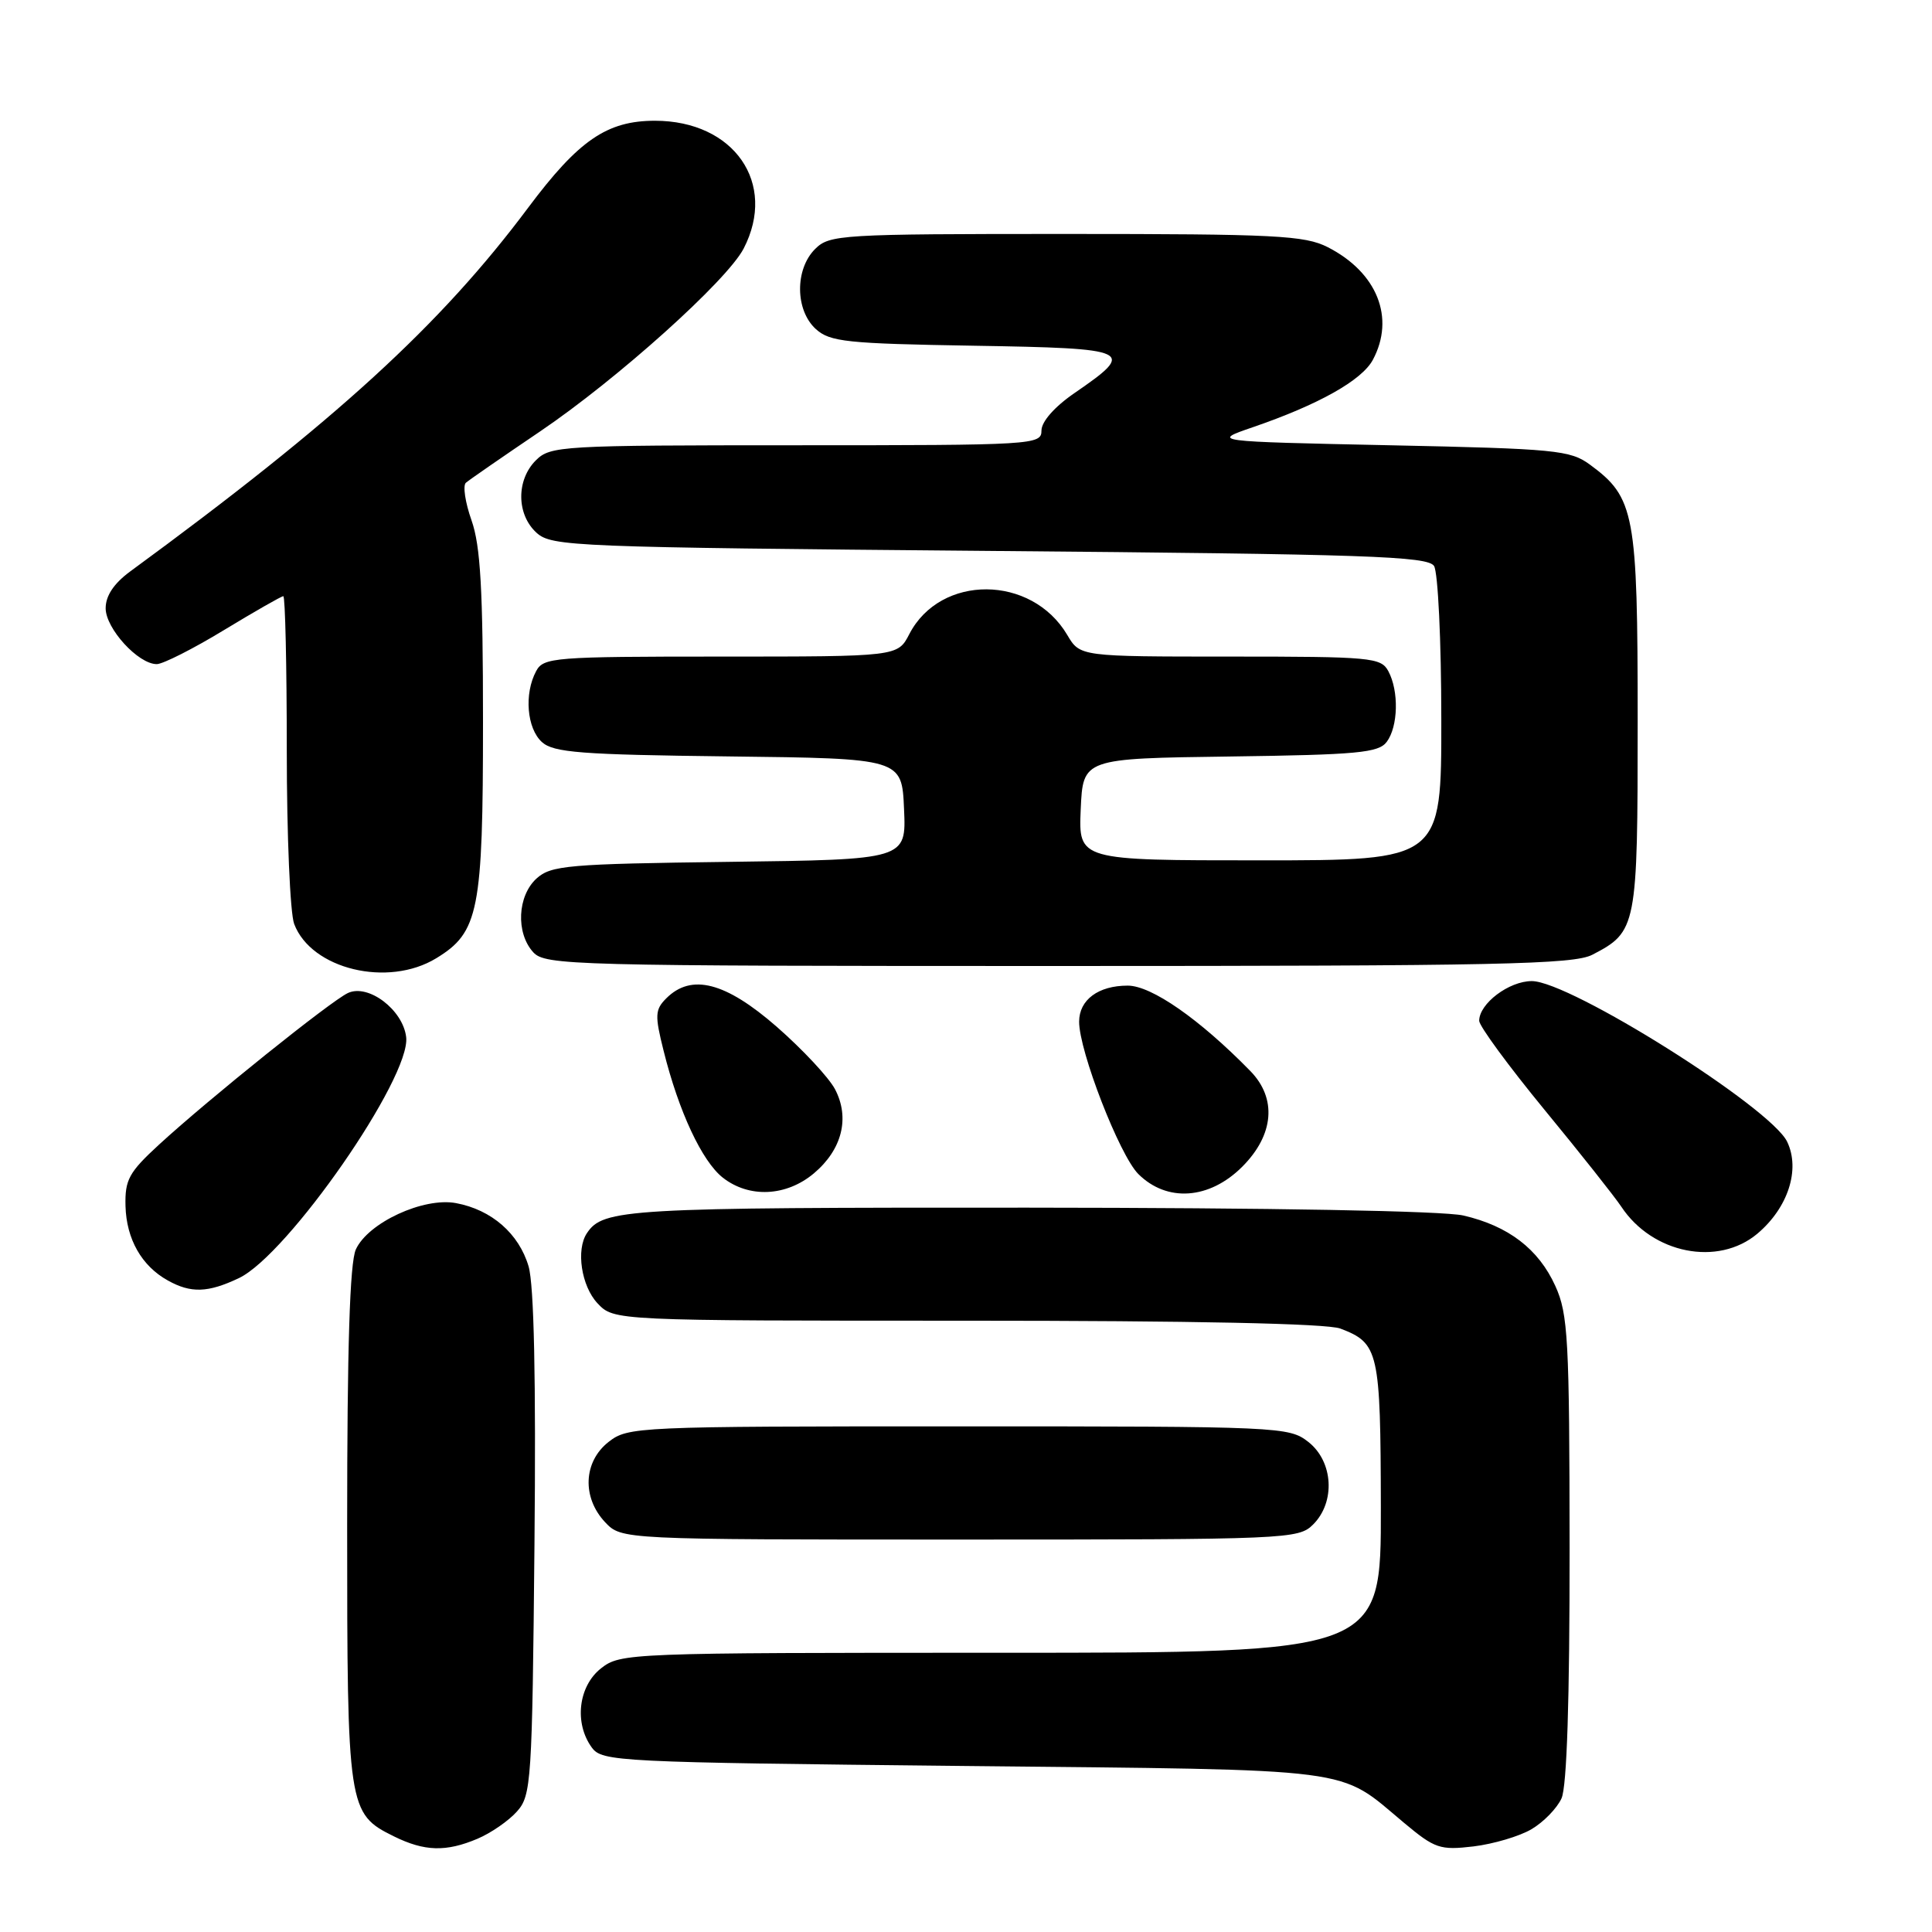 <?xml version="1.0" encoding="UTF-8" standalone="no"?>
<!DOCTYPE svg PUBLIC "-//W3C//DTD SVG 1.1//EN" "http://www.w3.org/Graphics/SVG/1.1/DTD/svg11.dtd" >
<svg xmlns="http://www.w3.org/2000/svg" xmlns:xlink="http://www.w3.org/1999/xlink" version="1.1" viewBox="0 0 256 256">
 <g >
 <path fill="currentColor"
d=" M 63.28 243.64 C 65.05 242.89 67.40 241.27 68.50 240.03 C 70.40 237.91 70.52 236.14 70.82 204.65 C 71.03 182.72 70.76 170.25 70.04 167.80 C 68.76 163.46 65.14 160.30 60.43 159.42 C 56.12 158.61 48.77 162.01 47.15 165.56 C 46.35 167.32 46.00 178.54 46.00 202.10 C 46.00 239.67 46.10 240.32 52.20 243.33 C 56.26 245.33 59.10 245.41 63.28 243.64 Z  M 202.93 242.38 C 204.53 241.44 206.32 239.60 206.91 238.29 C 207.62 236.74 207.99 225.20 207.98 205.20 C 207.96 177.42 207.78 174.11 206.09 170.40 C 203.87 165.50 199.87 162.44 193.90 161.06 C 191.23 160.45 168.58 160.04 136.18 160.02 C 82.93 160.00 79.92 160.17 77.77 163.40 C 76.30 165.59 77.03 170.41 79.17 172.69 C 81.35 175.00 81.35 175.00 128.11 175.00 C 158.04 175.00 175.85 175.37 177.60 176.04 C 182.70 177.98 182.93 179.02 182.97 199.75 C 183.00 219.00 183.00 219.00 132.63 219.00 C 83.20 219.00 82.22 219.04 79.63 221.07 C 76.63 223.44 76.06 228.33 78.42 231.56 C 79.78 233.42 81.78 233.52 127.67 234.00 C 180.69 234.55 177.14 234.10 186.06 241.55 C 190.13 244.95 190.81 245.18 195.25 244.66 C 197.88 244.34 201.34 243.32 202.93 242.38 Z  M 174.00 202.00 C 176.98 199.02 176.67 193.67 173.37 191.07 C 170.79 189.05 169.73 189.00 127.00 189.00 C 84.27 189.00 83.21 189.05 80.63 191.07 C 77.30 193.69 77.10 198.41 80.17 201.69 C 82.35 204.00 82.35 204.00 127.17 204.00 C 170.67 204.00 172.06 203.94 174.00 202.00 Z  M 31.65 169.36 C 38.14 166.28 54.46 142.77 53.82 137.42 C 53.39 133.80 48.80 130.32 46.10 131.58 C 43.82 132.65 27.74 145.55 21.07 151.67 C 17.08 155.34 16.54 156.32 16.63 159.81 C 16.75 164.19 18.77 167.75 22.24 169.67 C 25.30 171.38 27.56 171.30 31.65 169.36 Z  M 232.86 163.47 C 236.93 160.04 238.57 154.97 236.81 151.29 C 234.63 146.74 208.02 130.00 202.97 130.00 C 199.95 130.00 196.00 132.98 196.00 135.26 C 196.00 135.95 199.88 141.24 204.62 147.01 C 209.37 152.78 213.96 158.58 214.83 159.89 C 218.96 166.13 227.65 167.85 232.86 163.47 Z  M 107.85 155.47 C 111.58 152.33 112.64 148.12 110.64 144.32 C 109.82 142.77 106.35 139.05 102.92 136.05 C 96.14 130.13 91.61 128.96 88.29 132.28 C 86.79 133.78 86.75 134.53 87.93 139.23 C 89.93 147.27 93.01 153.86 95.77 156.04 C 99.26 158.78 104.19 158.55 107.85 155.47 Z  M 164.60 154.60 C 168.82 150.38 169.23 145.54 165.66 141.90 C 158.94 135.03 152.57 130.60 149.43 130.60 C 145.53 130.60 143.00 132.48 142.99 135.37 C 142.97 139.24 148.34 153.07 150.83 155.56 C 154.62 159.34 160.25 158.95 164.60 154.60 Z  M 57.81 126.97 C 63.44 123.54 64.00 120.72 64.00 95.66 C 64.00 78.17 63.67 72.31 62.48 68.95 C 61.64 66.58 61.31 64.34 61.73 63.97 C 62.15 63.60 66.58 60.54 71.56 57.17 C 81.81 50.23 96.34 37.18 98.54 32.93 C 103.01 24.28 97.26 16.00 86.78 16.00 C 80.43 16.00 76.67 18.58 70.00 27.50 C 58.36 43.09 44.50 55.76 17.25 75.72 C 15.09 77.31 14.00 78.94 14.00 80.60 C 14.00 83.28 18.31 88.00 20.77 88.00 C 21.58 88.00 25.58 85.98 29.66 83.50 C 33.74 81.03 37.28 79.00 37.54 79.00 C 37.79 79.00 38.00 88.20 38.00 99.43 C 38.00 110.67 38.44 121.02 38.98 122.43 C 41.25 128.43 51.41 130.88 57.81 126.97 Z  M 210.99 126.51 C 216.89 123.45 217.00 122.90 217.00 95.53 C 217.00 68.00 216.61 65.93 210.68 61.57 C 208.07 59.65 206.12 59.46 184.18 59.00 C 160.50 58.50 160.50 58.50 166.00 56.61 C 174.71 53.62 180.45 50.40 181.91 47.68 C 184.89 42.11 182.48 36.09 175.93 32.75 C 172.88 31.20 169.03 31.00 141.25 31.00 C 111.33 31.00 109.91 31.09 108.00 33.00 C 105.31 35.69 105.36 41.11 108.10 43.60 C 109.98 45.30 112.18 45.53 129.05 45.81 C 150.08 46.16 150.62 46.41 142.38 52.08 C 139.73 53.90 138.00 55.87 138.00 57.05 C 138.00 58.94 137.07 59.00 105.50 59.00 C 74.33 59.00 72.92 59.08 71.00 61.00 C 68.39 63.61 68.43 68.18 71.10 70.60 C 73.11 72.41 75.96 72.52 131.14 73.00 C 181.18 73.43 189.20 73.70 190.02 75.00 C 190.54 75.83 190.98 84.94 190.98 95.25 C 191.00 114.00 191.00 114.00 166.95 114.00 C 142.91 114.00 142.91 114.00 143.20 107.25 C 143.50 100.50 143.50 100.50 163.00 100.24 C 179.90 100.01 182.67 99.75 183.75 98.30 C 185.27 96.26 185.38 91.57 183.96 88.93 C 182.99 87.12 181.68 87.00 163.02 87.00 C 143.11 87.00 143.11 87.00 141.42 84.14 C 136.69 76.13 124.61 76.06 120.49 84.02 C 118.95 87.00 118.95 87.00 95.51 87.00 C 73.36 87.00 72.01 87.11 71.04 88.93 C 69.43 91.93 69.81 96.52 71.81 98.33 C 73.35 99.72 76.97 100.00 96.56 100.23 C 119.50 100.50 119.50 100.50 119.79 107.20 C 120.09 113.90 120.09 113.90 96.65 114.20 C 75.24 114.47 73.02 114.67 71.10 116.40 C 68.56 118.71 68.33 123.61 70.65 126.17 C 72.23 127.91 75.70 128.00 140.20 128.00 C 198.48 128.00 208.51 127.79 210.99 126.51 Z "/>
</g>
</svg>